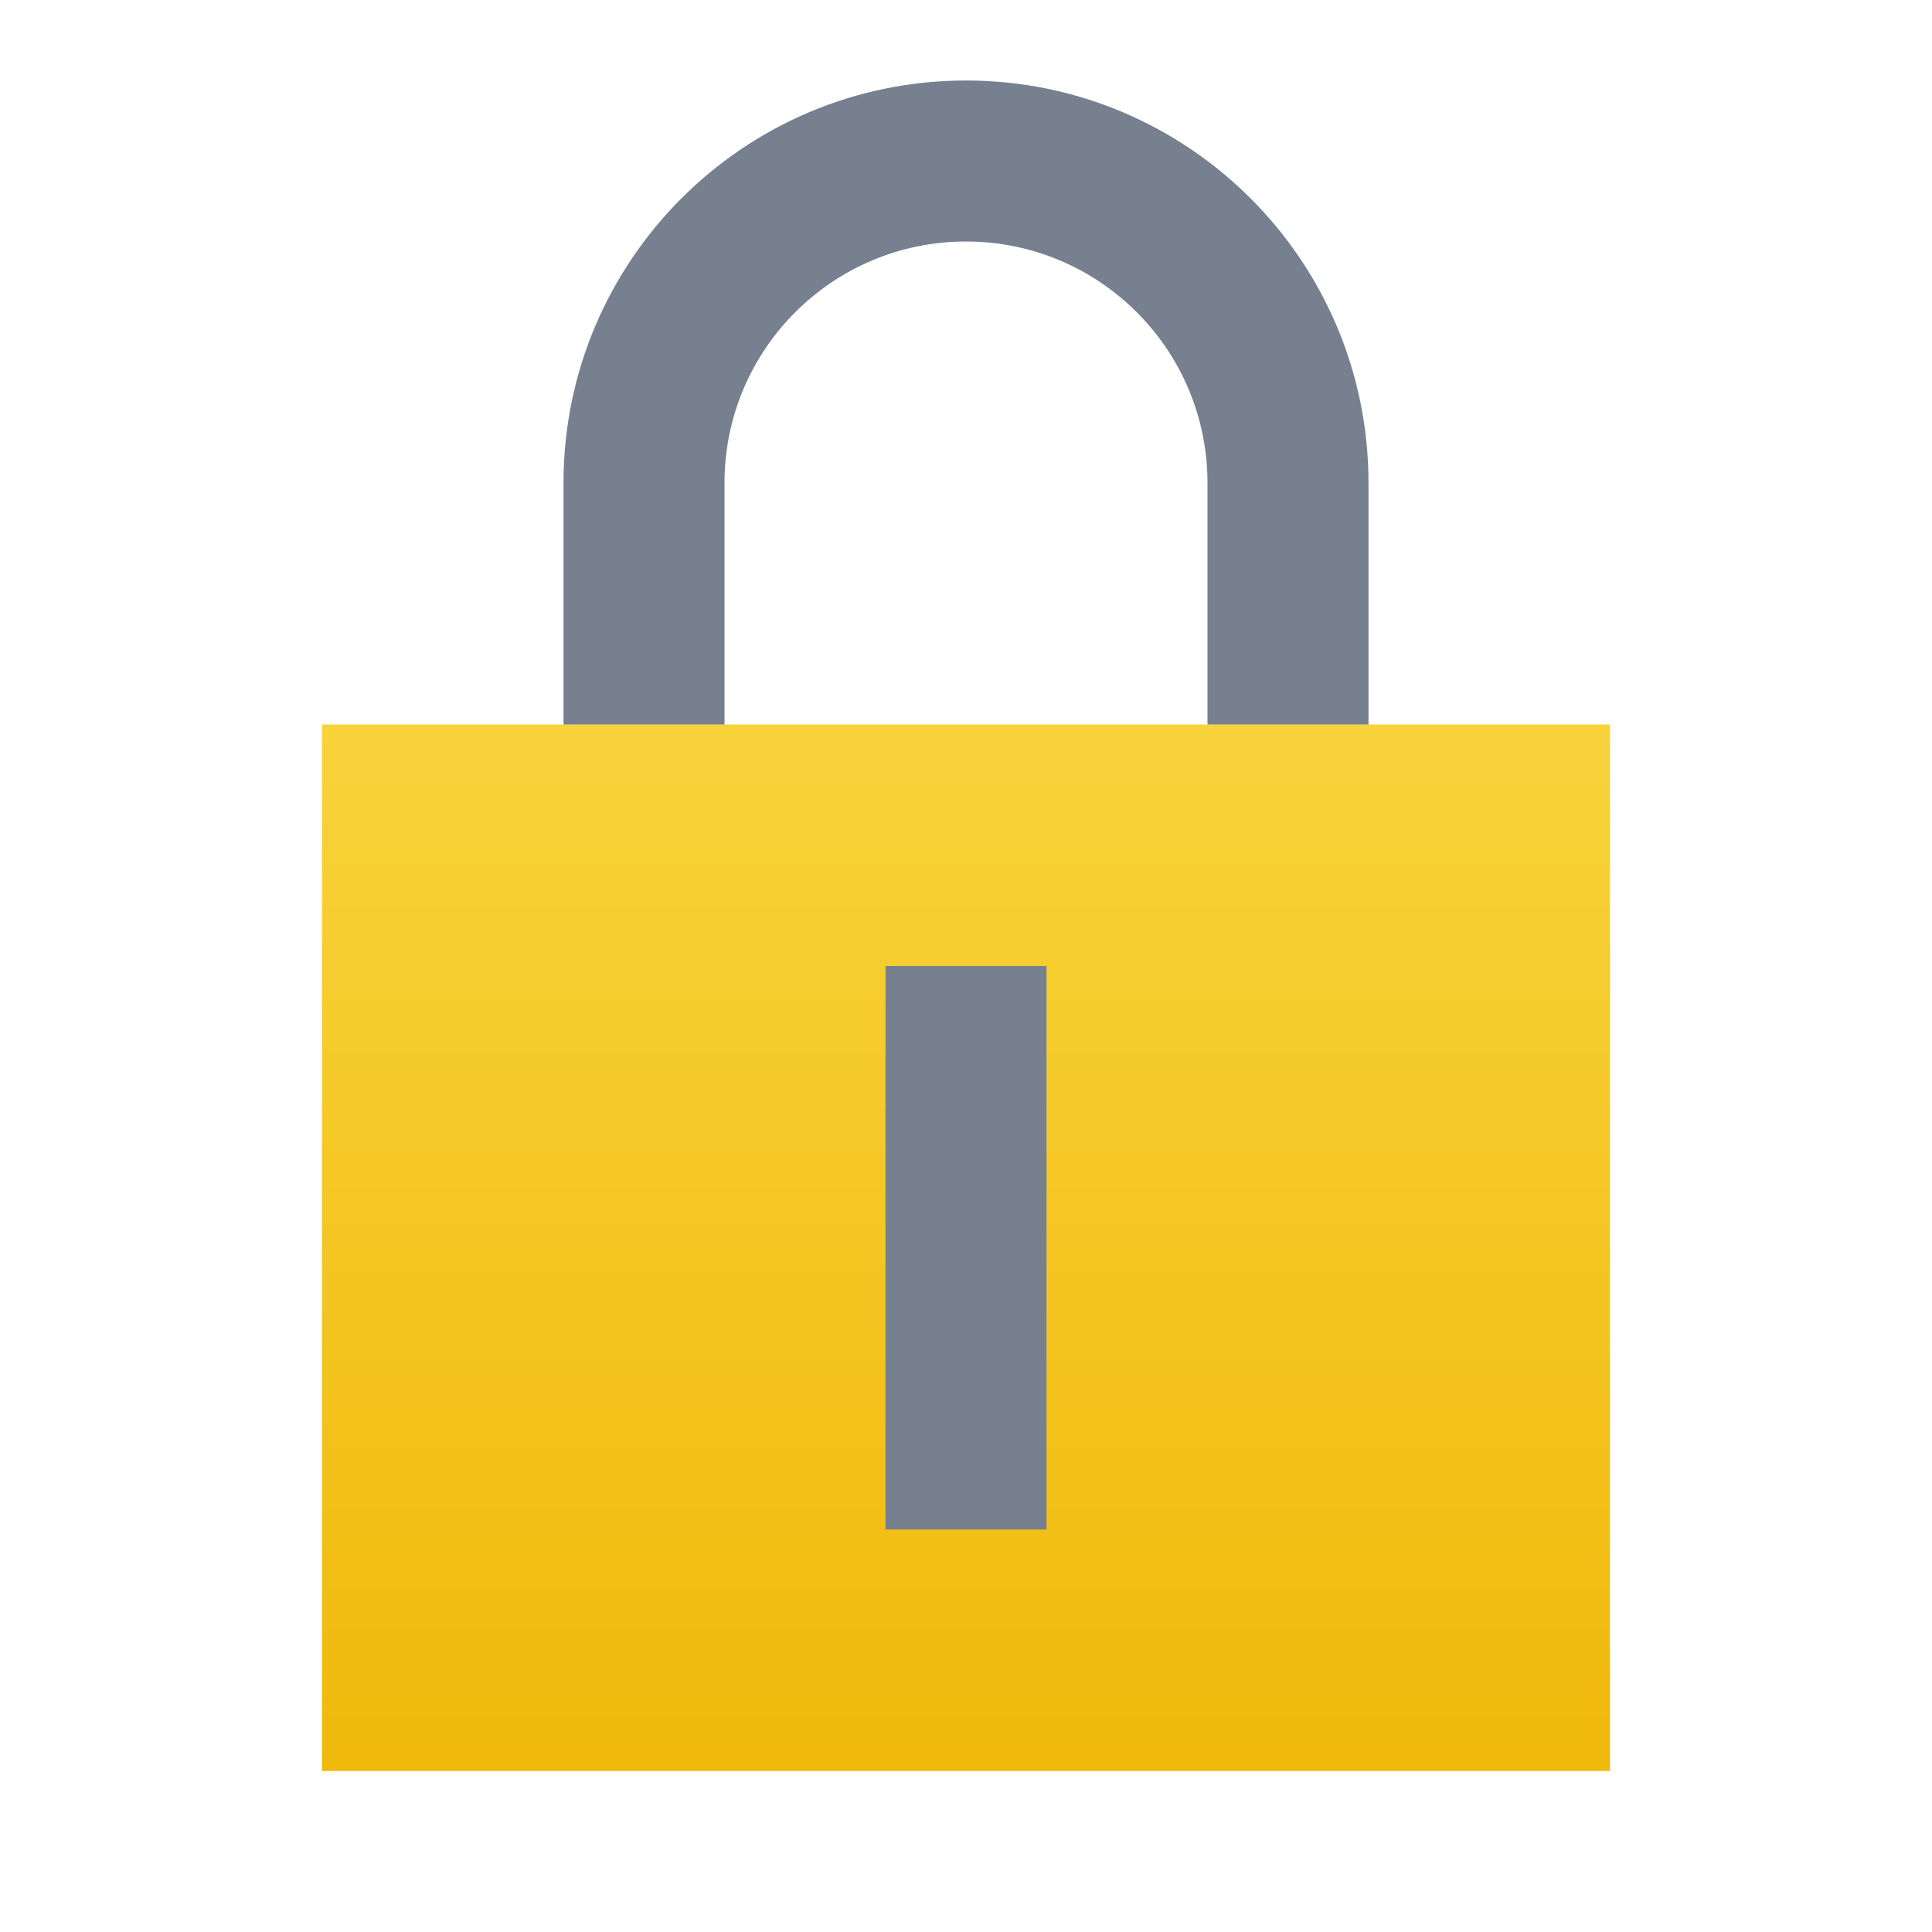 <svg width="24" height="24" viewBox="0 0 24 24" fill="none" xmlns="http://www.w3.org/2000/svg">
<path d="M4 22H20V9H4V22Z" fill="url(#paint0_linear)"/>
<path d="M9 6C9 4.343 10.343 3 12 3C13.657 3 15 4.343 15 6V9H17V6C17 3.239 14.761 1 12 1C9.239 1 7 3.239 7 6V9H9V6Z" fill="#76808F"/>
<path d="M13 19V12H11V19H13Z" fill="#76808F"/>
<defs>
<linearGradient id="paint0_linear" x1="12" y1="22" x2="12" y2="9" gradientUnits="userSpaceOnUse">
<stop stop-color="#F0B90B"/>
<stop offset="1" stop-color="#F8D33A"/>
</linearGradient>
</defs>
</svg>
